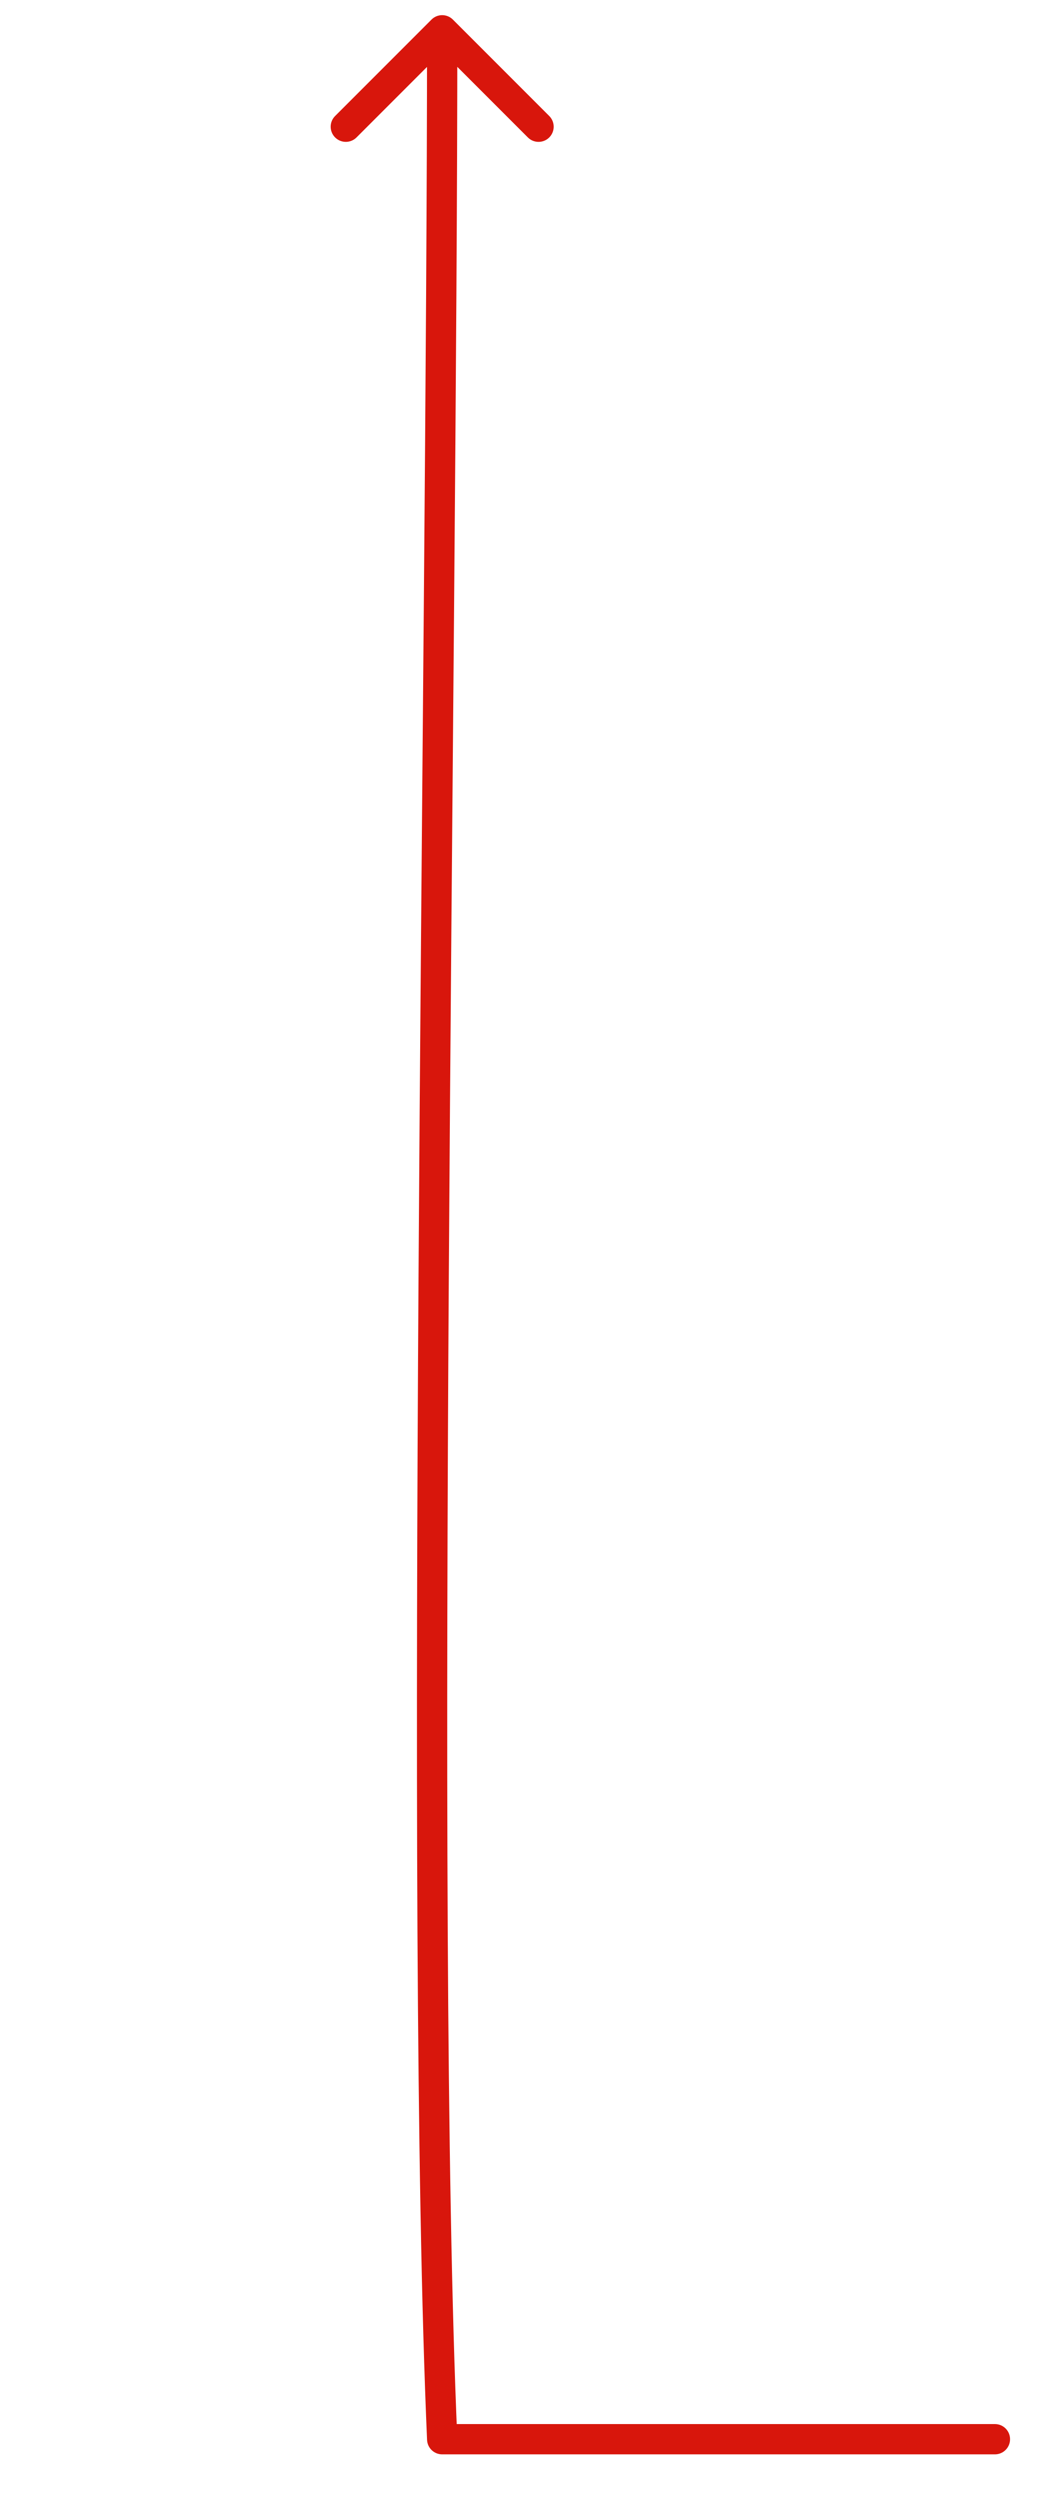<svg width="70" height="165" viewBox="0 0 70 165" fill="none" xmlns="http://www.w3.org/2000/svg">
<path d="M29.908 1.293C29.517 0.902 28.884 0.902 28.494 1.293L22.13 7.657C21.739 8.047 21.739 8.68 22.13 9.071C22.52 9.461 23.153 9.462 23.544 9.071L29.201 3.414L34.858 9.071C35.248 9.462 35.881 9.462 36.272 9.071C36.662 8.68 36.662 8.047 36.272 7.657L29.908 1.293ZM65.702 161.992C66.254 161.992 66.702 161.545 66.702 160.992C66.702 160.44 66.254 159.992 65.702 159.992L65.702 161.992ZM29.201 160.992L28.202 161.036C28.225 161.571 28.665 161.992 29.201 161.992L29.201 160.992ZM28.201 2C28.201 43.953 26.7 126.516 28.202 161.036L30.2 160.949C28.701 126.484 30.201 44.047 30.201 2L28.201 2ZM29.201 161.992C60.701 161.992 47.108 161.992 65.702 161.992L65.702 159.992C47.108 159.992 60.701 159.992 29.201 159.992L29.201 161.992Z" fill="#D8160C"/>
</svg>
